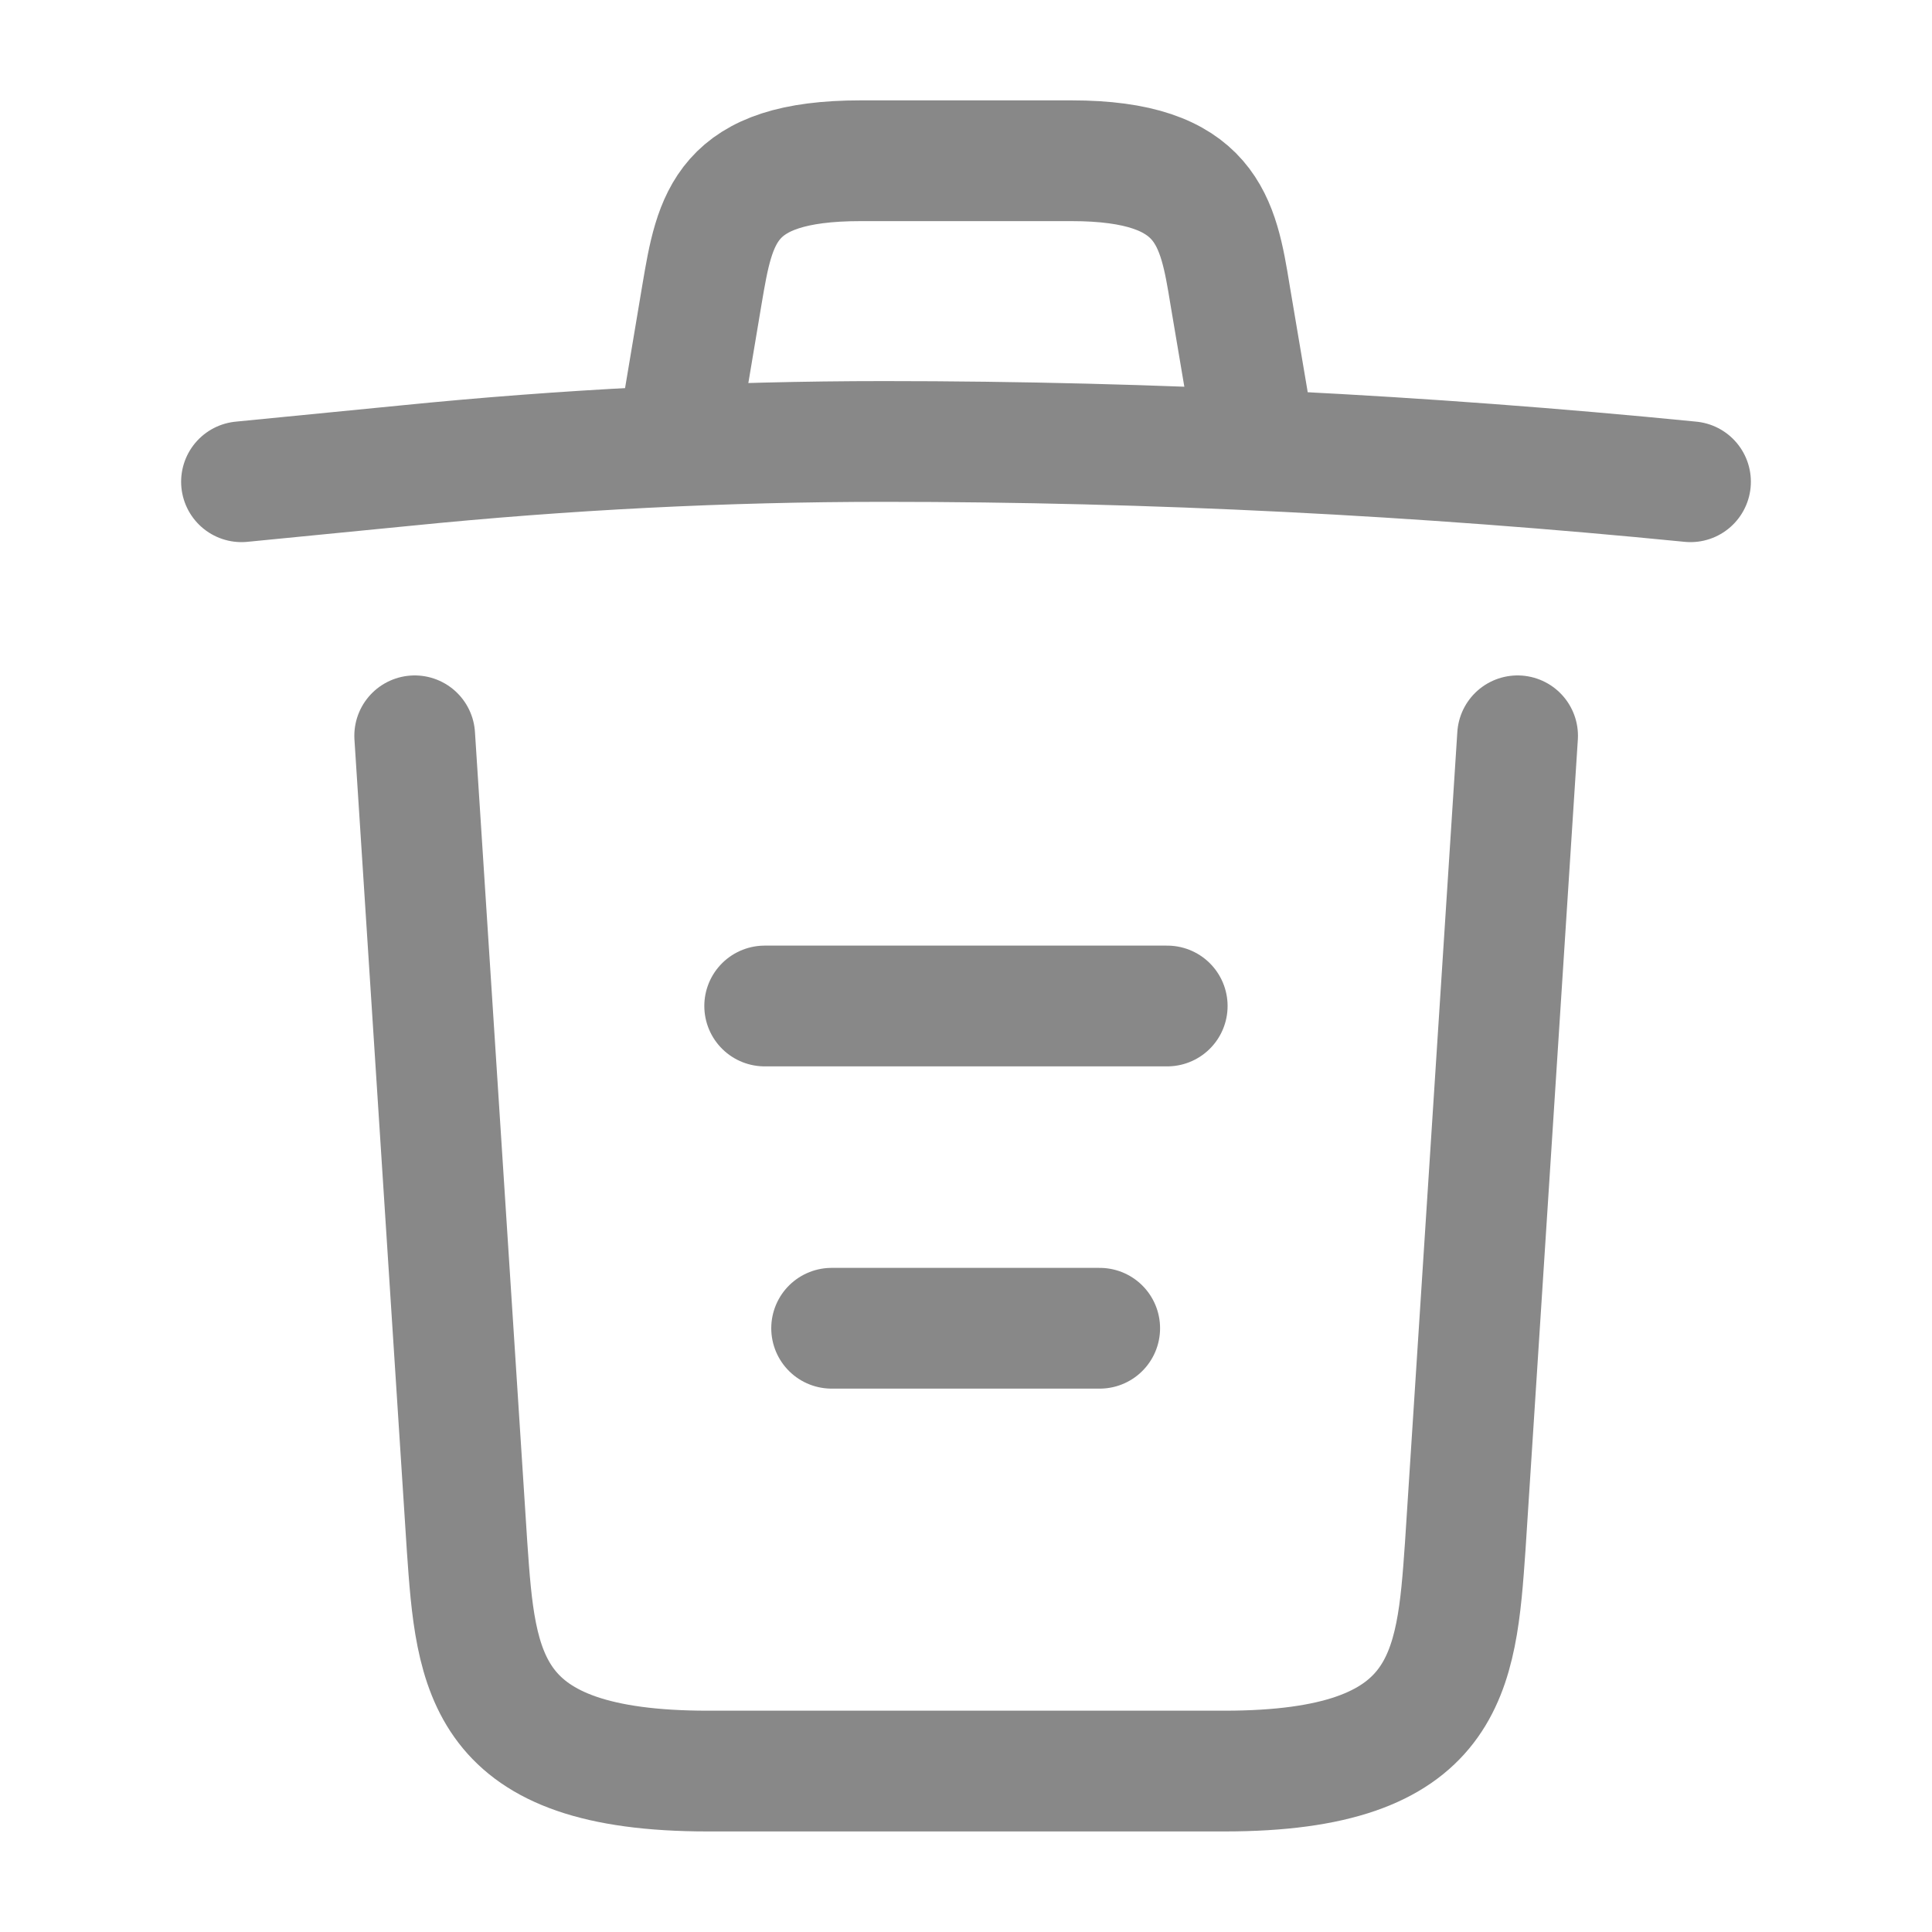 <svg width="20" height="20" viewBox="0 0 20 20" fill="none" xmlns="http://www.w3.org/2000/svg">
<path d="M17.5 4.987C14.725 4.712 11.933 4.57 9.15 4.57C7.5 4.57 5.85 4.654 4.2 4.82L2.5 4.987" stroke="#888888" stroke-width="1.25" stroke-linecap="round" stroke-linejoin="round"/>
<path d="M7.084 4.139L7.267 3.047C7.401 2.256 7.501 1.664 8.909 1.664H11.092C12.501 1.664 12.609 2.289 12.734 3.056L12.917 4.139" stroke="#888888" stroke-width="1.25" stroke-linecap="round" stroke-linejoin="round"/>
<path d="M15.71 7.617L15.168 16.009C15.076 17.317 15.001 18.334 12.676 18.334H7.326C5.001 18.334 4.926 17.317 4.835 16.009L4.293 7.617" stroke="#888888" stroke-width="1.25" stroke-linecap="round" stroke-linejoin="round"/>
<path d="M8.609 13.75H11.384" stroke="#888888" stroke-width="1.25" stroke-linecap="round" stroke-linejoin="round"/>
<path d="M7.916 10.414H12.083" stroke="#888888" stroke-width="1.25" stroke-linecap="round" stroke-linejoin="round"/>
</svg>
